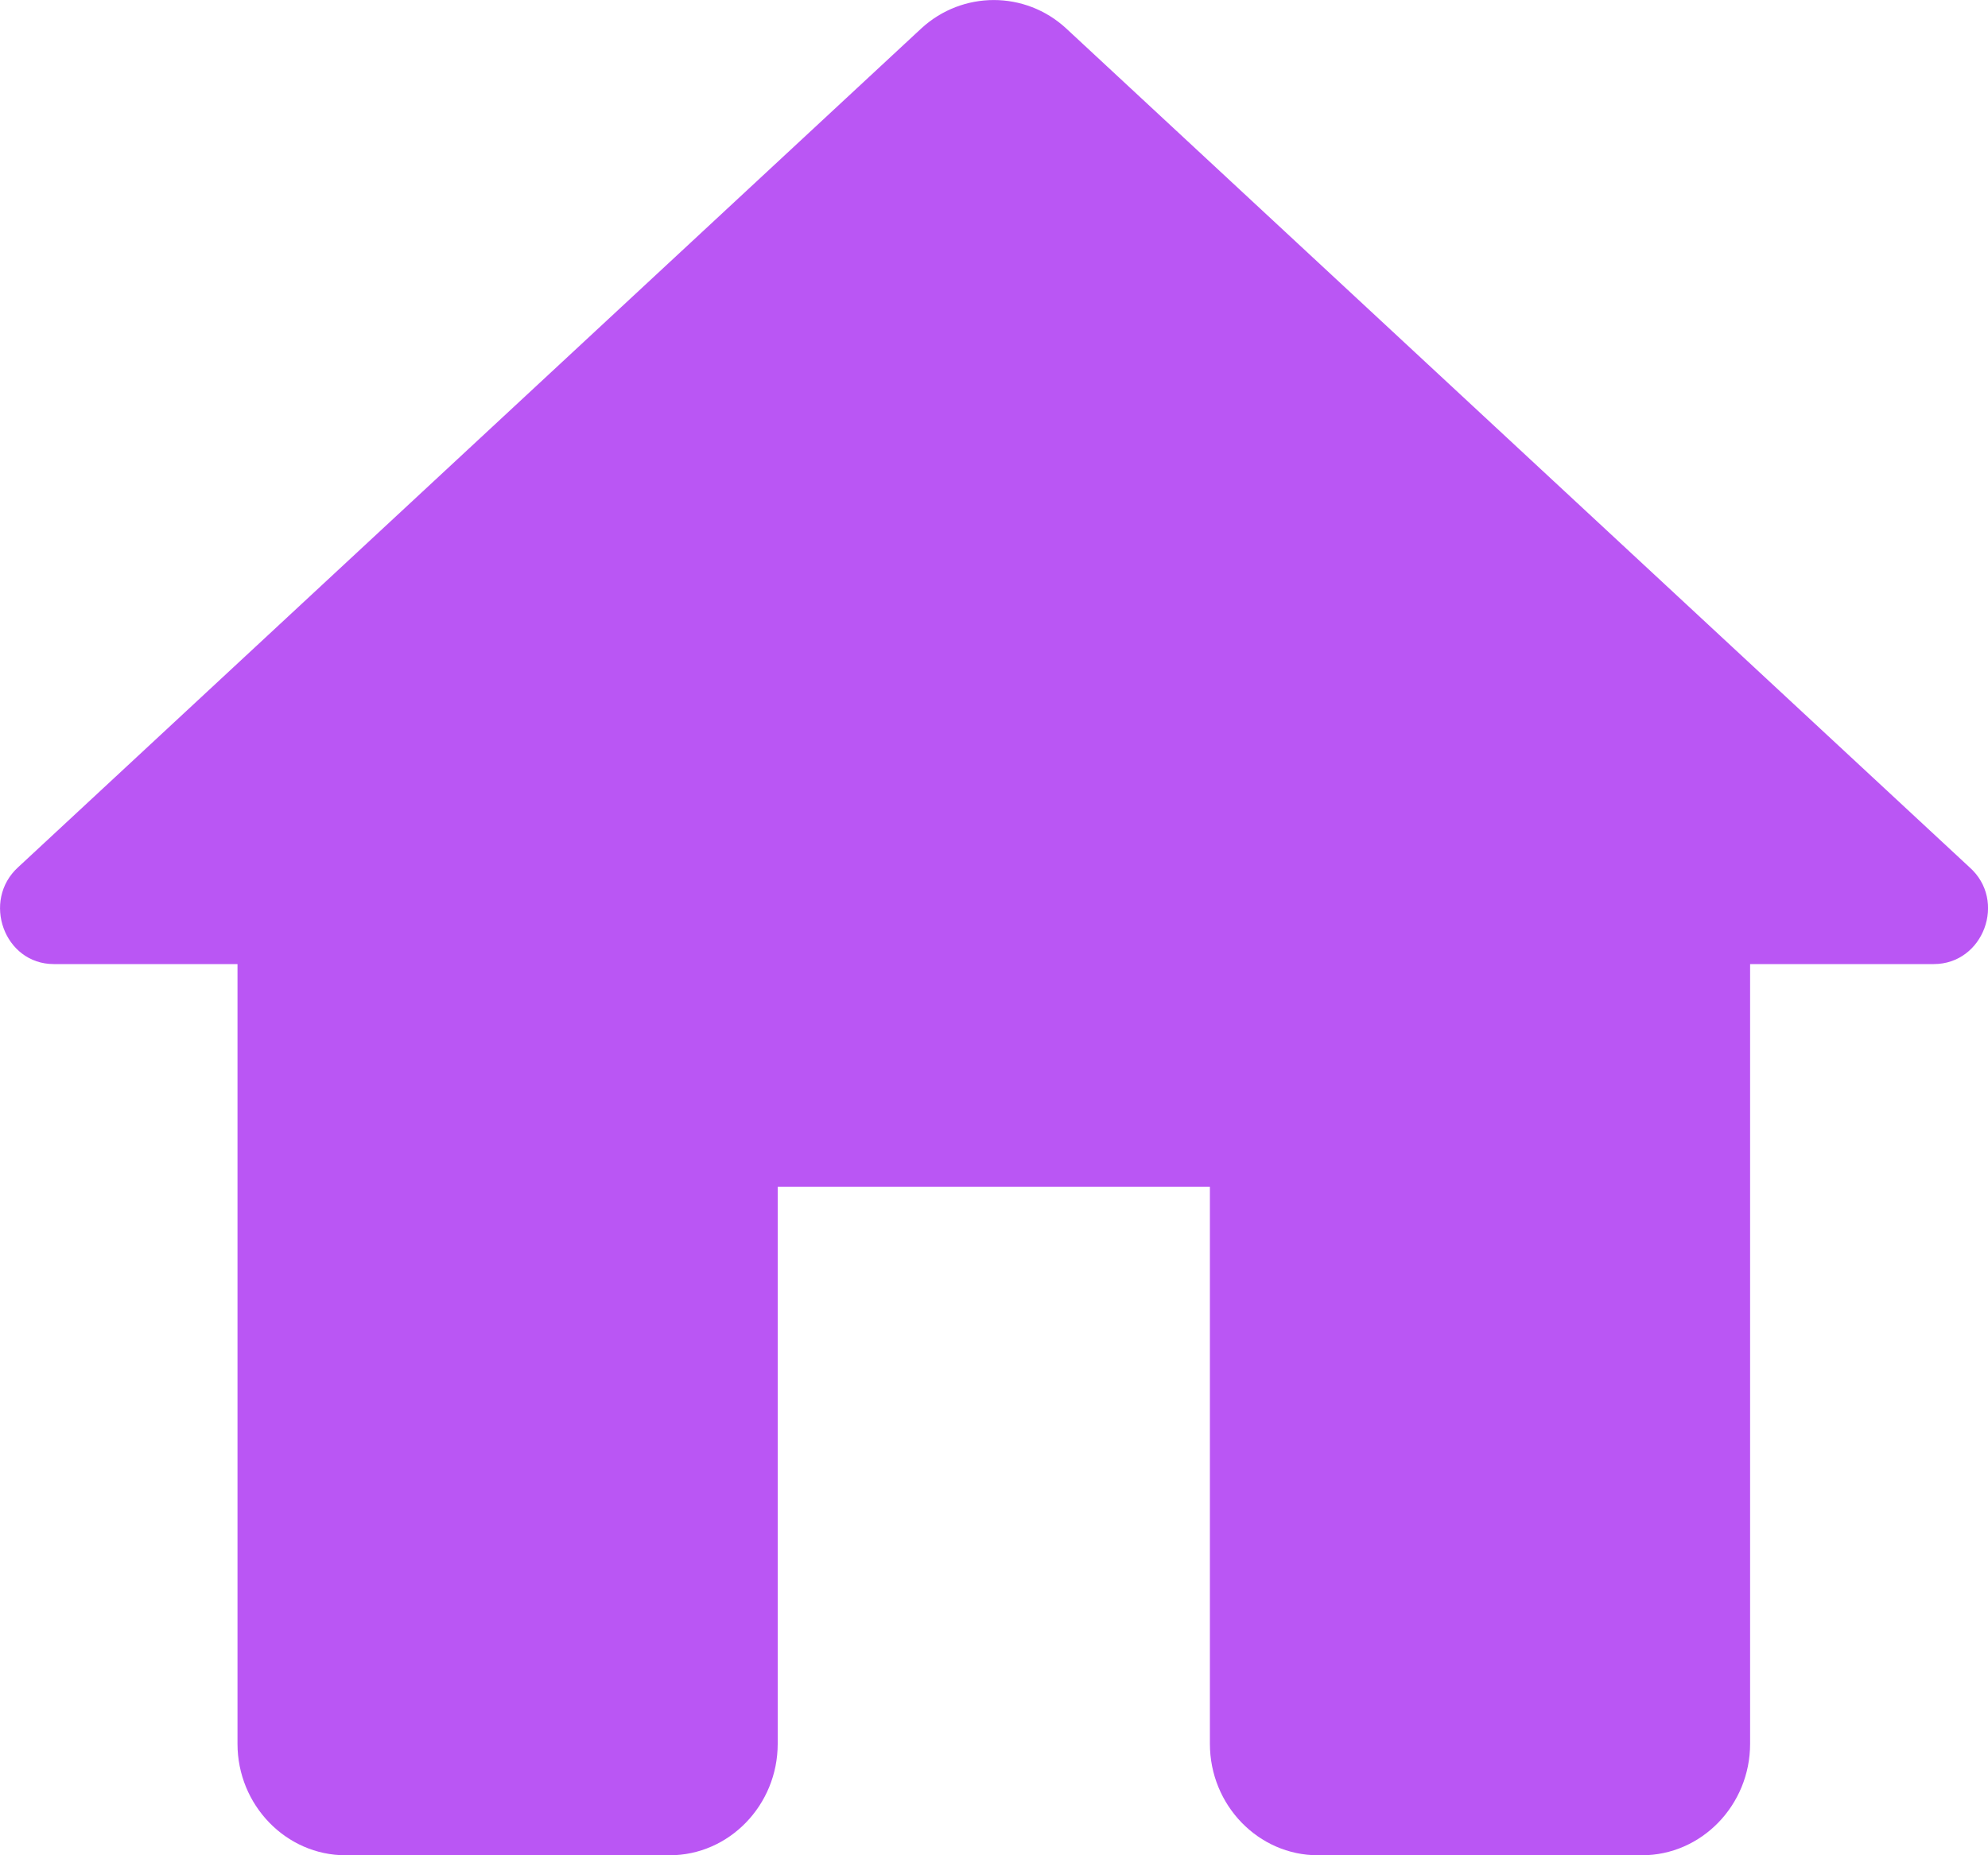<svg width="15" height="14" viewBox="0 0 15 14" fill="none" xmlns="http://www.w3.org/2000/svg">
<path d="M5.868 13.159V8.956H9.129V13.159C9.129 13.622 9.495 14 9.944 14H12.389C12.838 14 13.205 13.622 13.205 13.159V7.275H14.591C14.966 7.275 15.145 6.796 14.86 6.544L8.044 0.214C7.735 -0.071 7.262 -0.071 6.952 0.214L0.137 6.544C-0.14 6.796 0.031 7.275 0.406 7.275H1.792V13.159C1.792 13.622 2.159 14 2.607 14H5.053C5.501 14 5.868 13.622 5.868 13.159Z" fill="#BA56F4"/>
</svg>
